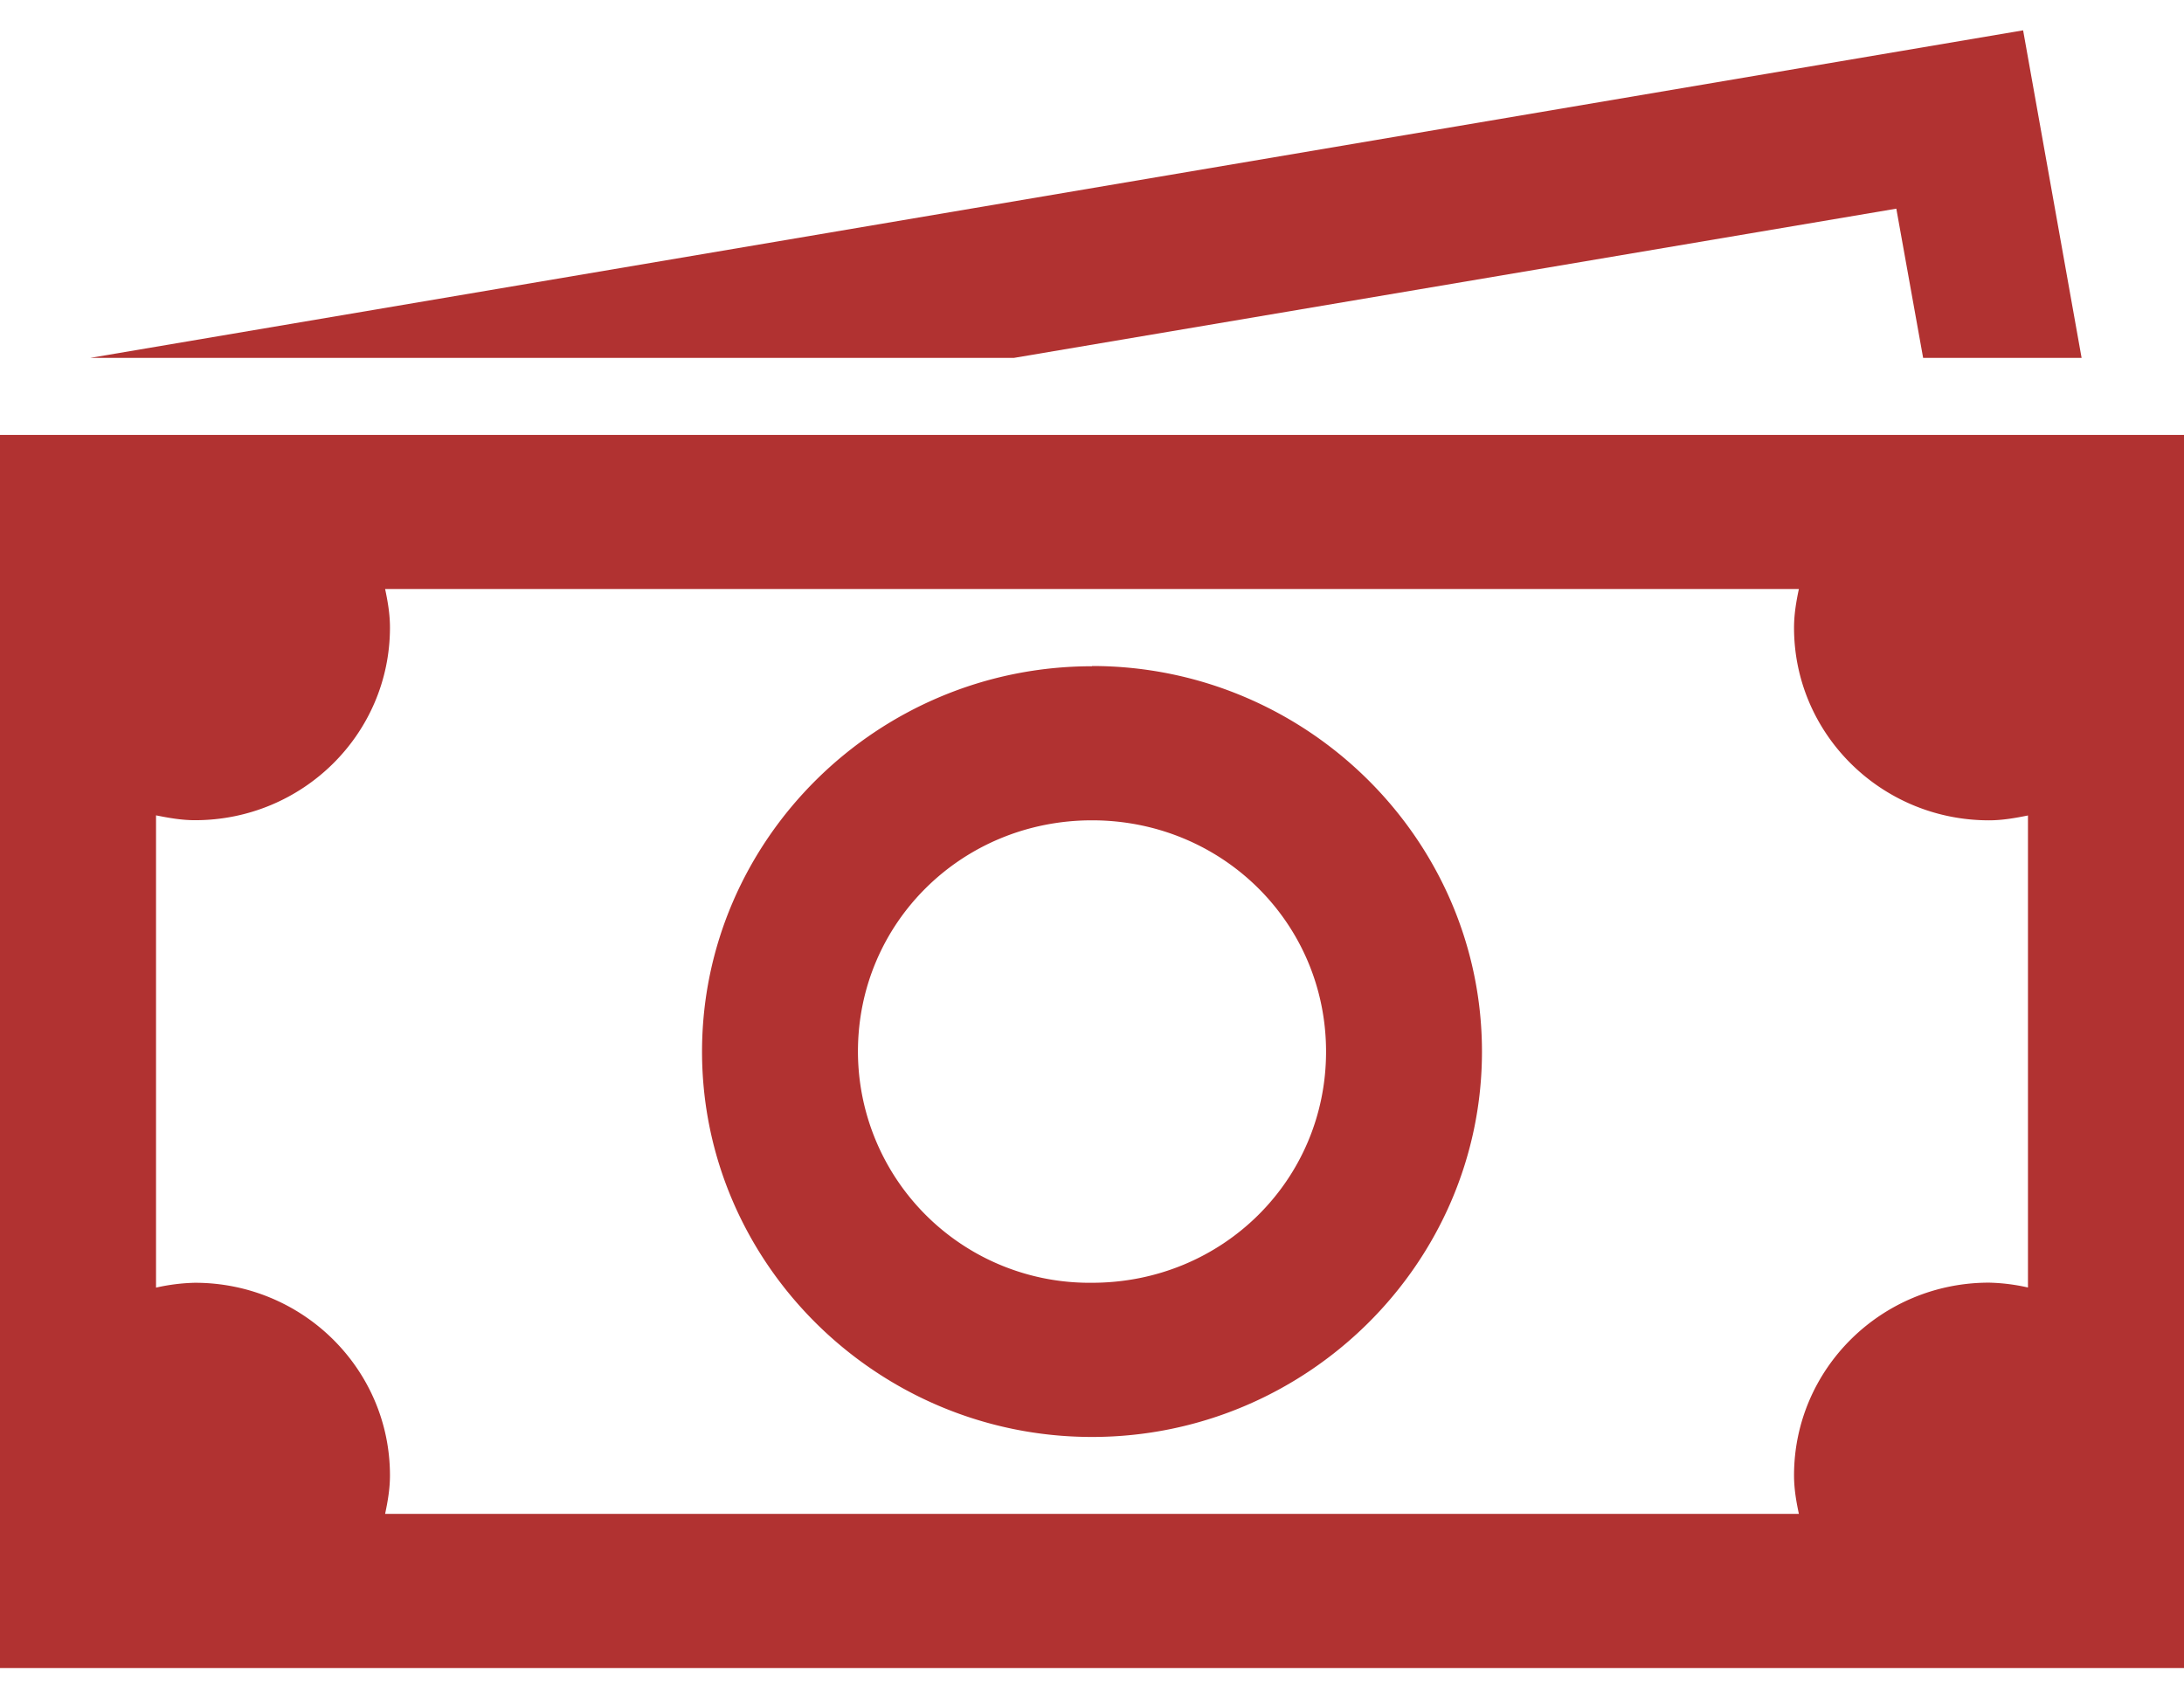 <svg xmlns="http://www.w3.org/2000/svg" width="18" height="14" viewBox="0 0 18 14">
    <g fill="none" fill-rule="evenodd">
        <path d="M-3-5h24v24H-3z"/>
        <path d="M0-2h18v18H0z"/>
        <path fill="#b13231" fill-rule="nonzero" d="M16.674.25L.744 2.95h7.613l7.272-1.23.221 1.23h1.306l-.482-2.7zM0 3.585V13.75h18V3.585H0zm3.174 1.27h11.652c-.022.104-.04.209-.04.319 0 .877.72 1.588 1.607 1.588.11 0 .217-.019.321-.04v3.891a1.61 1.61 0 0 0-.321-.04c-.888 0-1.607.712-1.607 1.589 0 .11.018.214.04.317H3.174c.022-.103.04-.208.04-.317 0-.877-.72-1.588-1.607-1.588a1.61 1.61 0 0 0-.321.04V6.721c.104.021.21.04.321.04.888 0 1.607-.711 1.607-1.588 0-.11-.018-.215-.04-.318zM9 5.492c-1.768 0-3.214 1.43-3.214 3.177 0 1.746 1.446 3.176 3.214 3.176s3.214-1.43 3.214-3.176C12.214 6.92 10.768 5.49 9 5.49zm0 1.27c1.073 0 1.929.847 1.929 1.907S10.073 10.574 9 10.574a1.908 1.908 0 0 1-1.929-1.906c0-1.06.856-1.906 1.929-1.906z"/>
    </g>
</svg>
